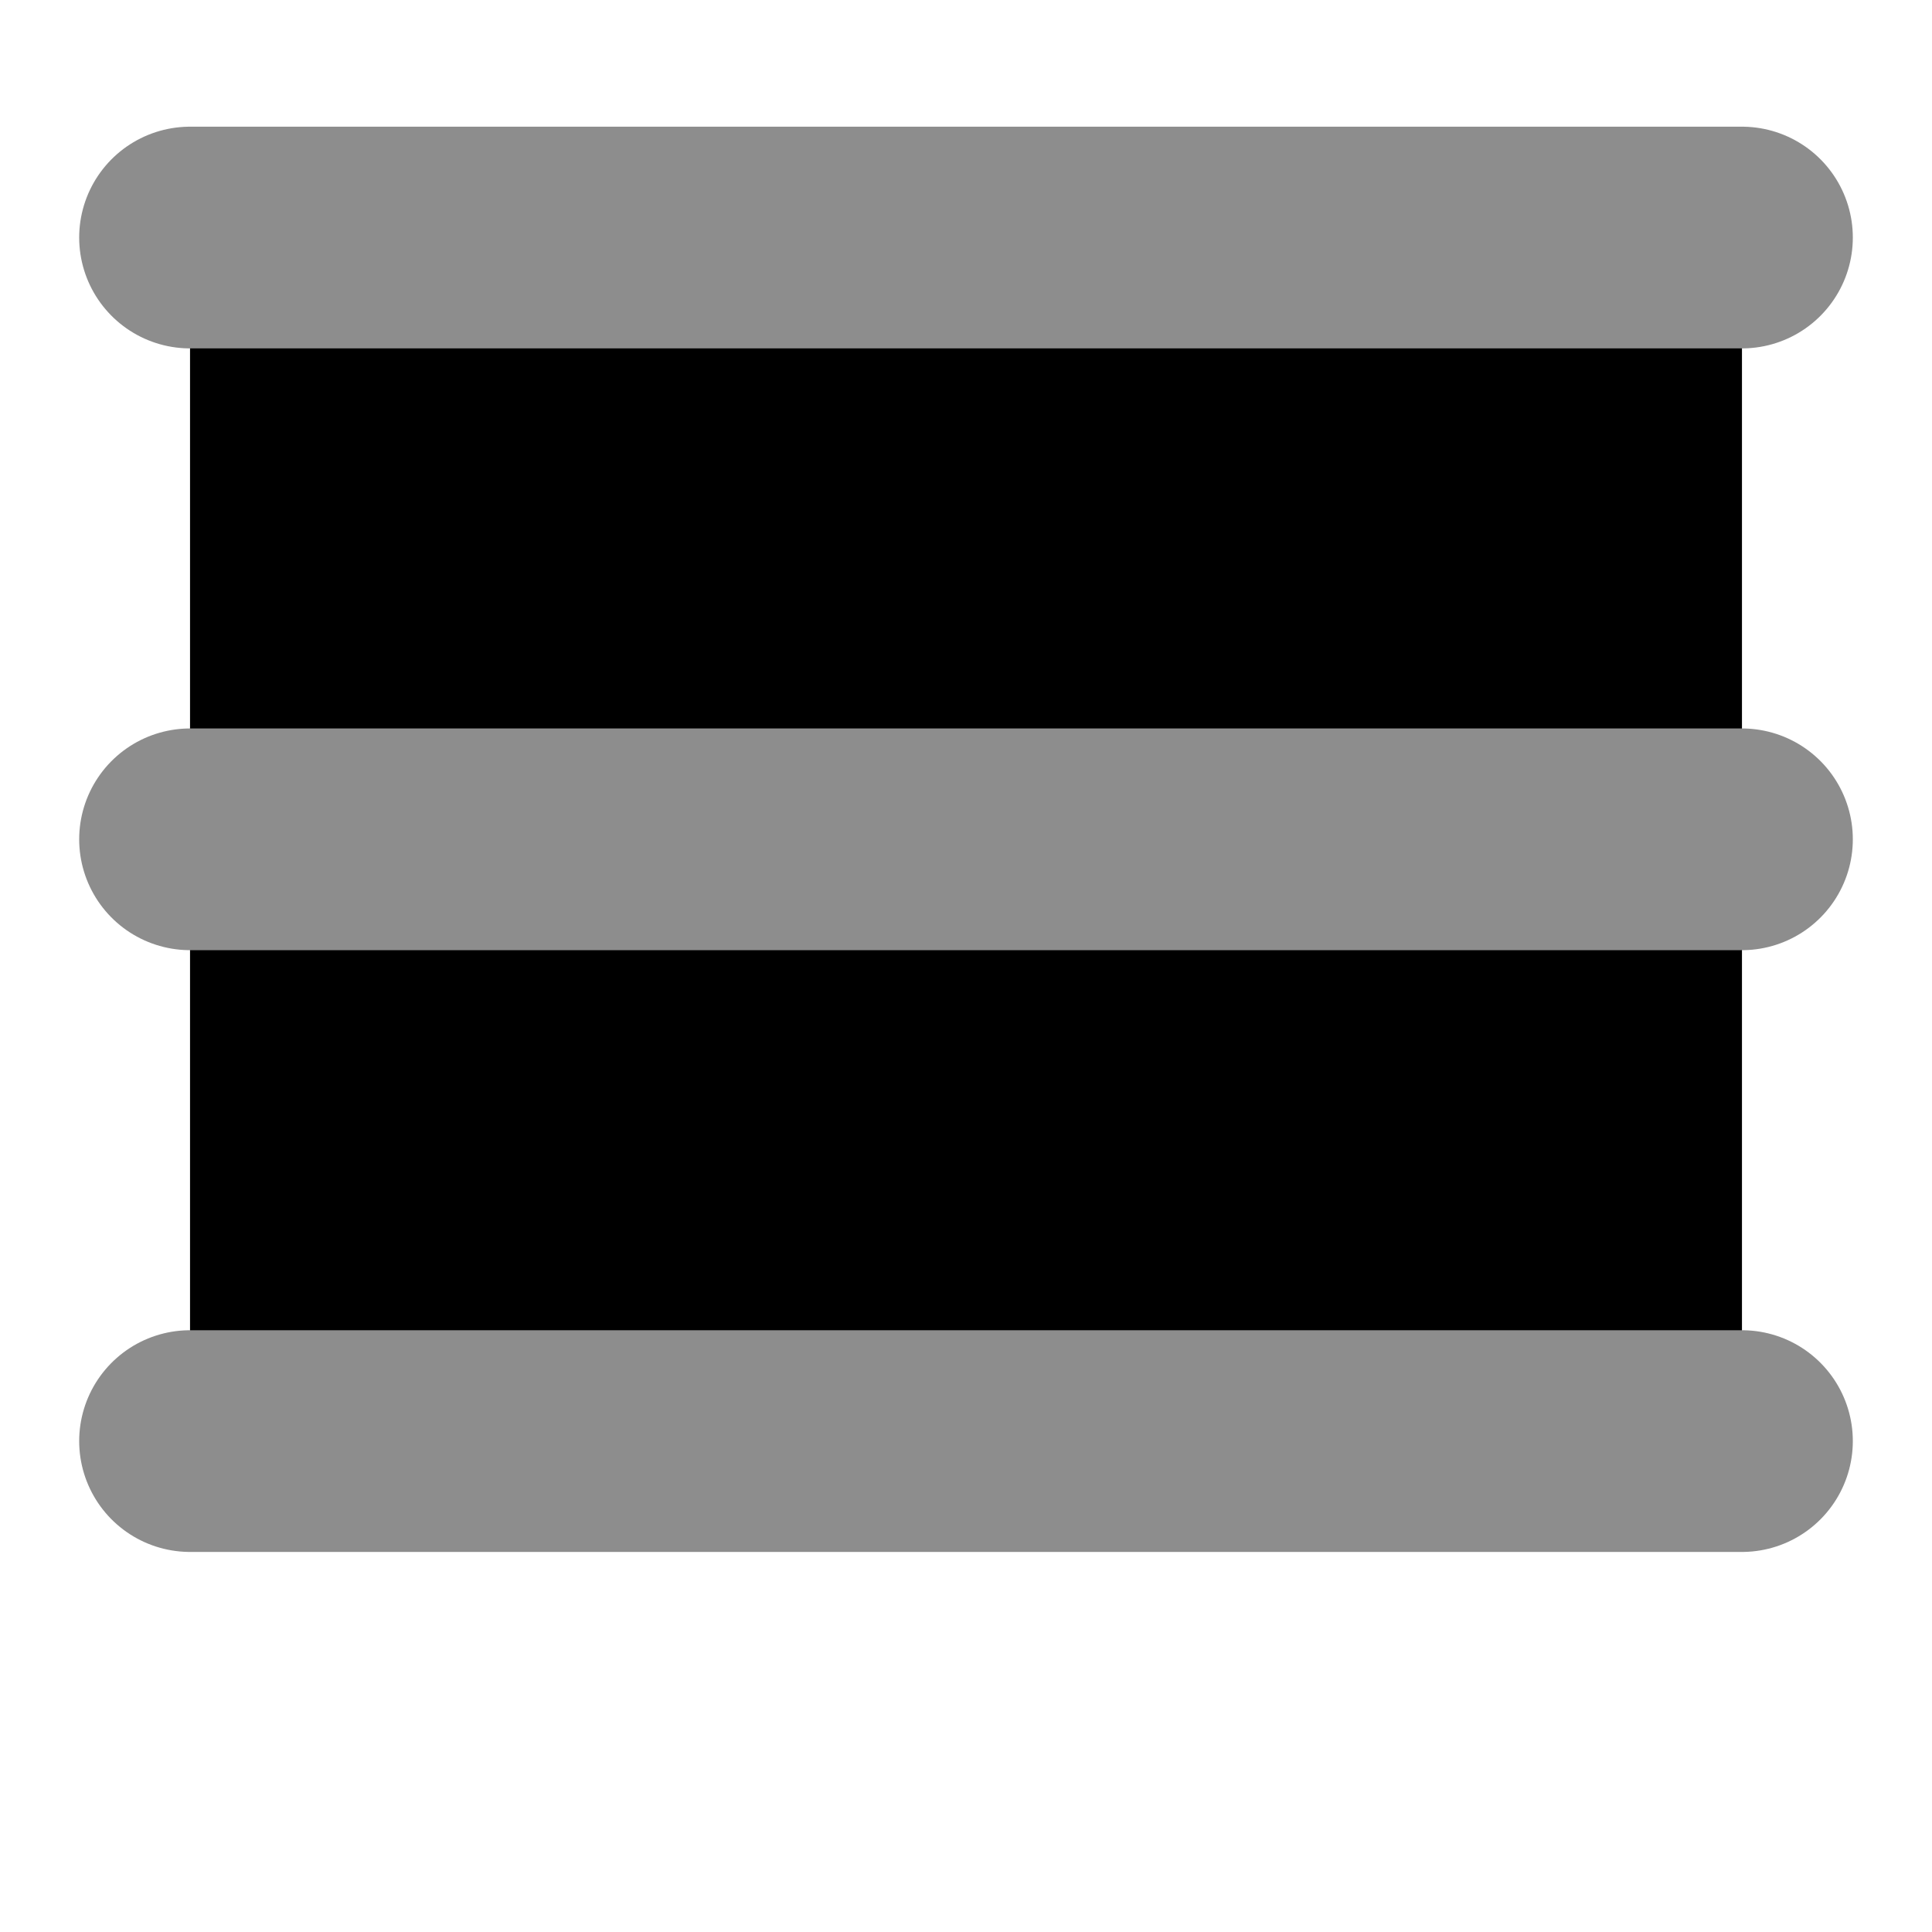 <svg width="16" height="16" viewBox="0 0 61 50" fill="none" xmlns="http://www.w3.org/2000/svg">
<rect width="49" height="38" transform="translate(6 2)" fill="black"/>
<path d="M6 40H55" stroke="#8d8d8d" stroke-width="7" stroke-linecap="round"/>
<path d="M6 2H55" stroke="#8d8d8d" stroke-width="7" stroke-linecap="round"/>
<path d="M6 21H55" stroke="#8d8d8d" stroke-width="7" stroke-linecap="round"/>
</svg>
